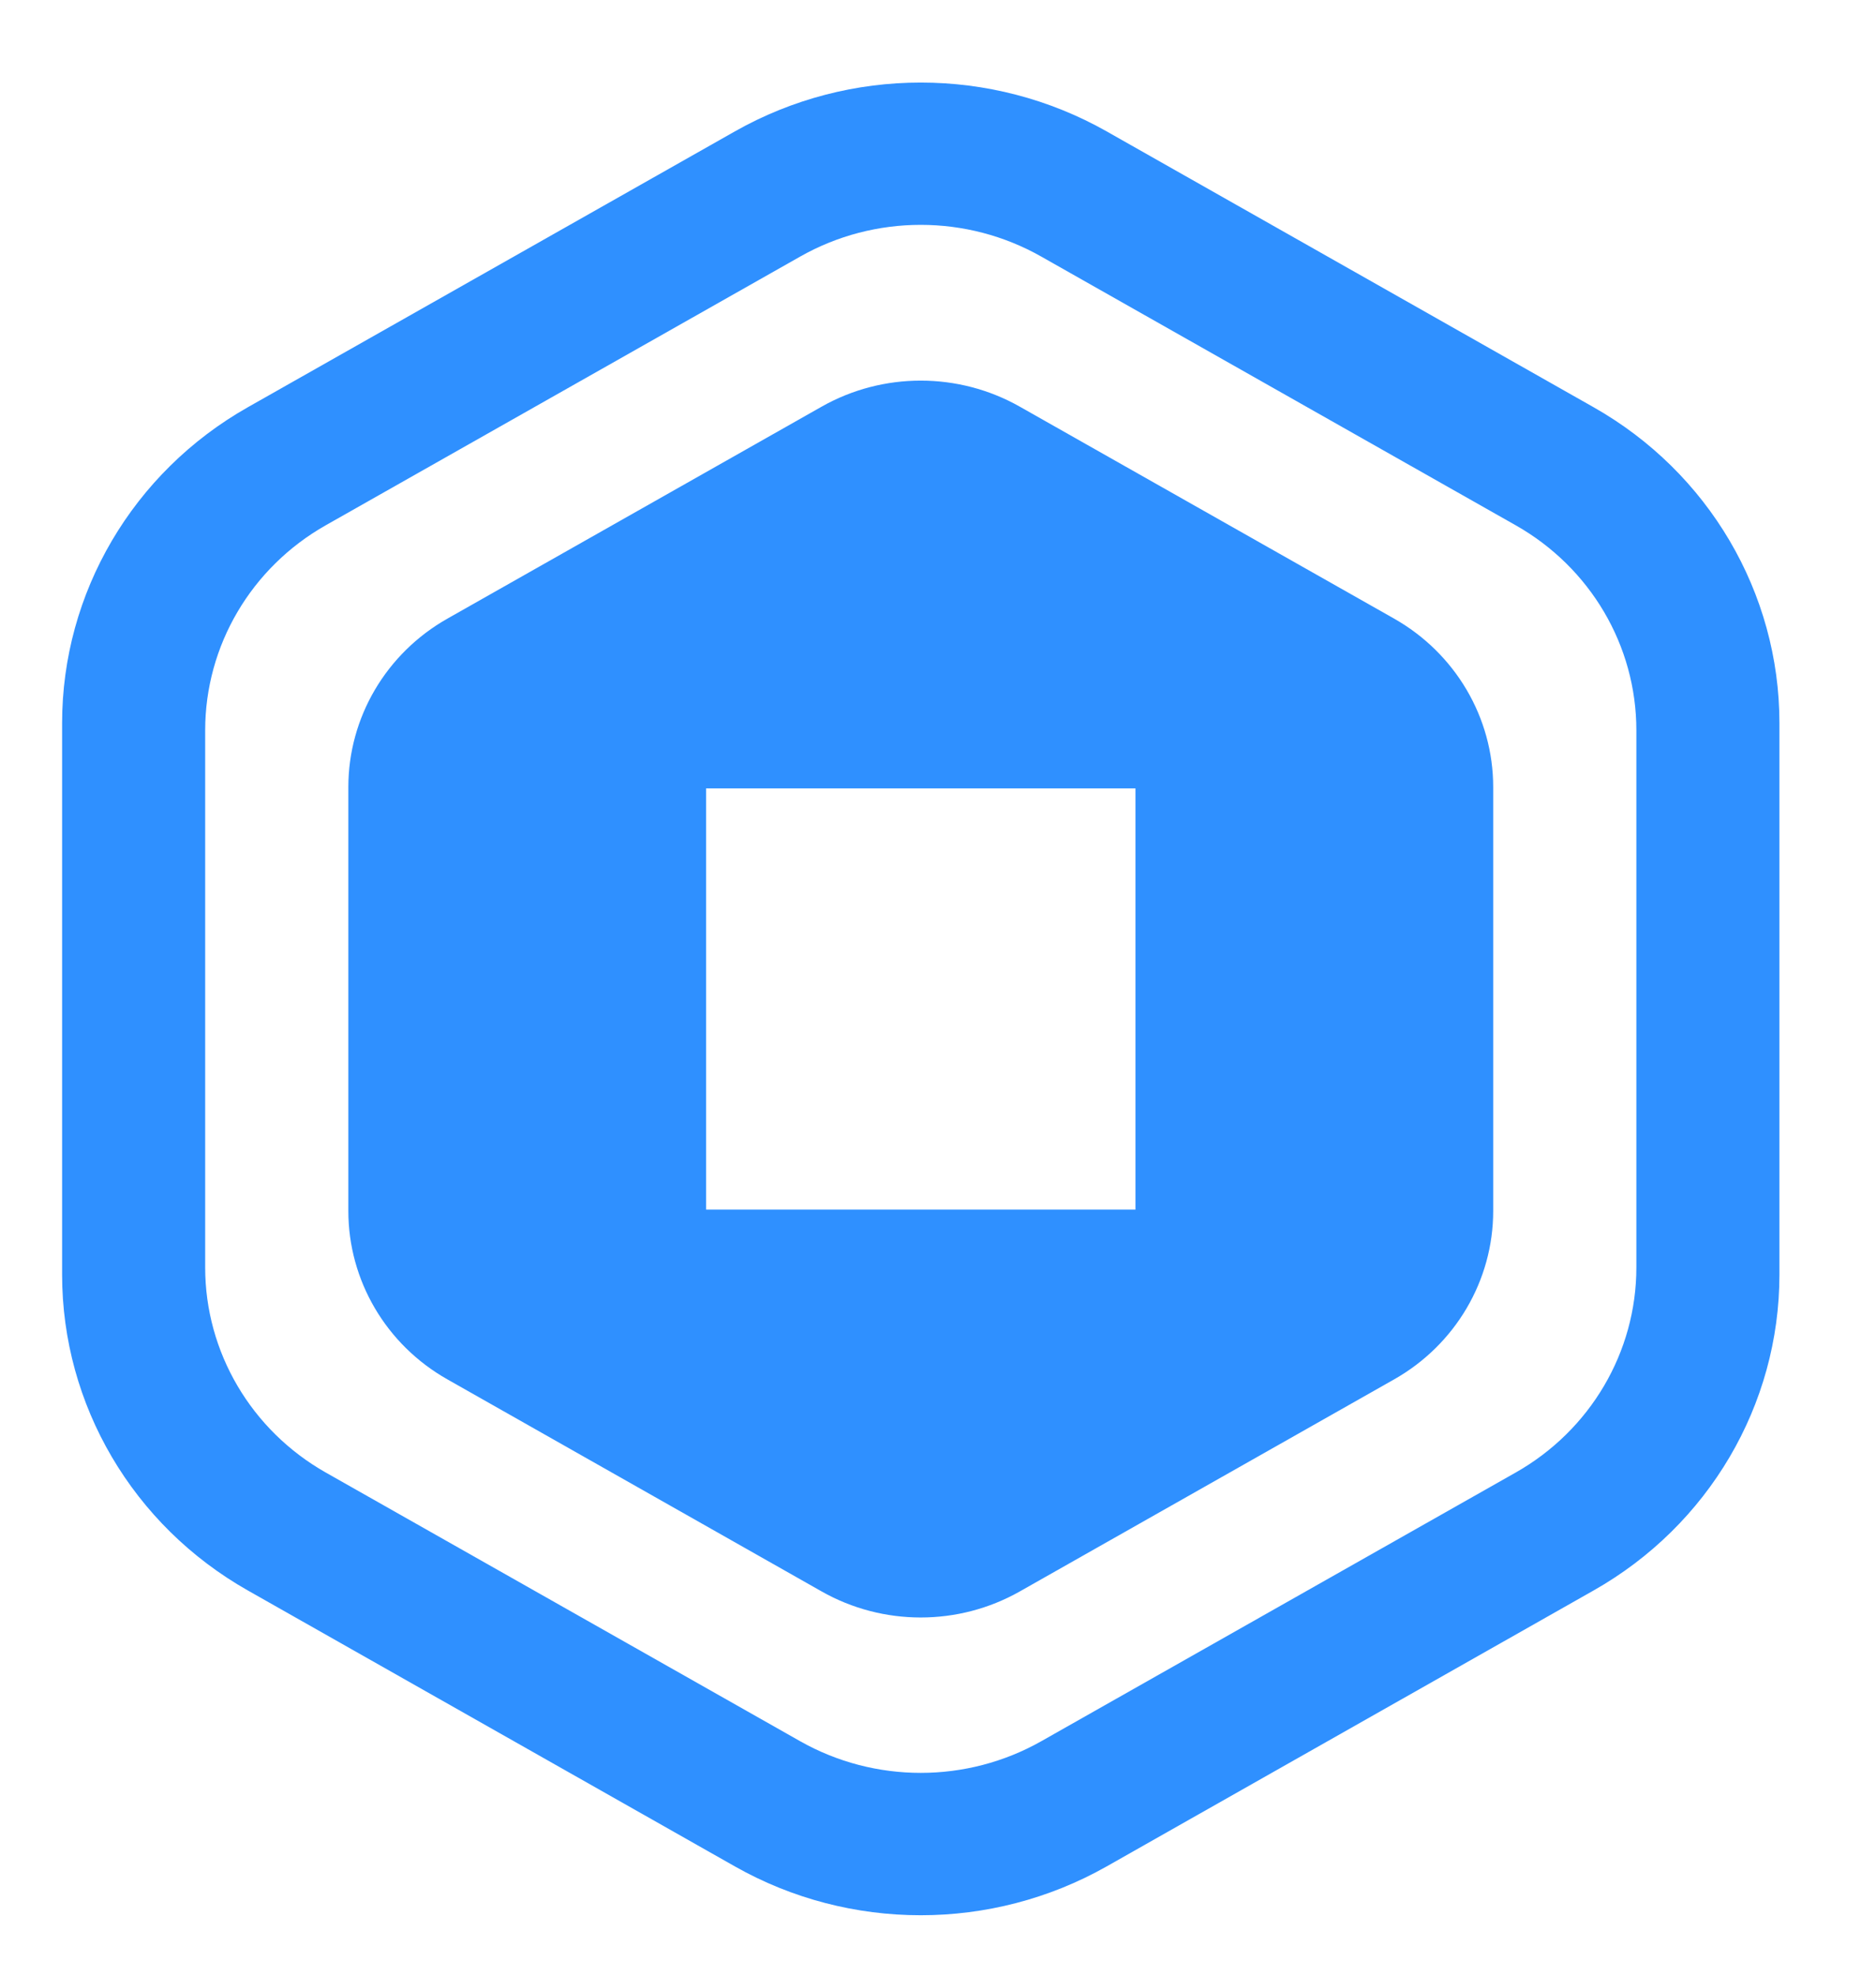 <svg width="19" height="20" viewBox="0 0 19 20" fill="none" xmlns="http://www.w3.org/2000/svg">
<path fill-rule="evenodd" clip-rule="evenodd" d="M16.139 4.122C17.304 4.781 18.022 6.001 18.022 7.32V12.903C18.022 14.223 17.304 15.442 16.139 16.101L11.208 18.894C10.043 19.553 8.607 19.553 7.443 18.894L2.511 16.101C1.346 15.442 0.629 14.223 0.629 12.903V7.32C0.629 6.001 1.346 4.781 2.511 4.122L7.443 1.33C8.607 0.671 10.043 0.671 11.208 1.33L16.139 4.122ZM8.103 2.598L3.3 5.317C2.544 5.745 2.078 6.536 2.078 7.393V12.831C2.078 13.687 2.544 14.479 3.3 14.907L8.103 17.626C8.859 18.054 9.791 18.054 10.547 17.626L15.35 14.907C16.107 14.479 16.573 13.687 16.573 12.831V7.393C16.573 6.536 16.107 5.745 15.35 5.317L10.547 2.598C9.791 2.169 8.859 2.169 8.103 2.598ZM10.329 4.117L14.119 6.262C14.74 6.614 15.123 7.264 15.123 7.968V12.259C15.123 12.962 14.74 13.613 14.119 13.964L10.329 16.11C9.708 16.462 8.942 16.462 8.321 16.11L4.532 13.964C3.91 13.613 3.528 12.962 3.528 12.259V7.968C3.528 7.264 3.91 6.614 4.532 6.262L8.321 4.117C8.942 3.765 9.708 3.765 10.329 4.117ZM7.151 12.245H11.5V7.981H7.151V12.245Z" fill="#2F90FF"/>
</svg>
